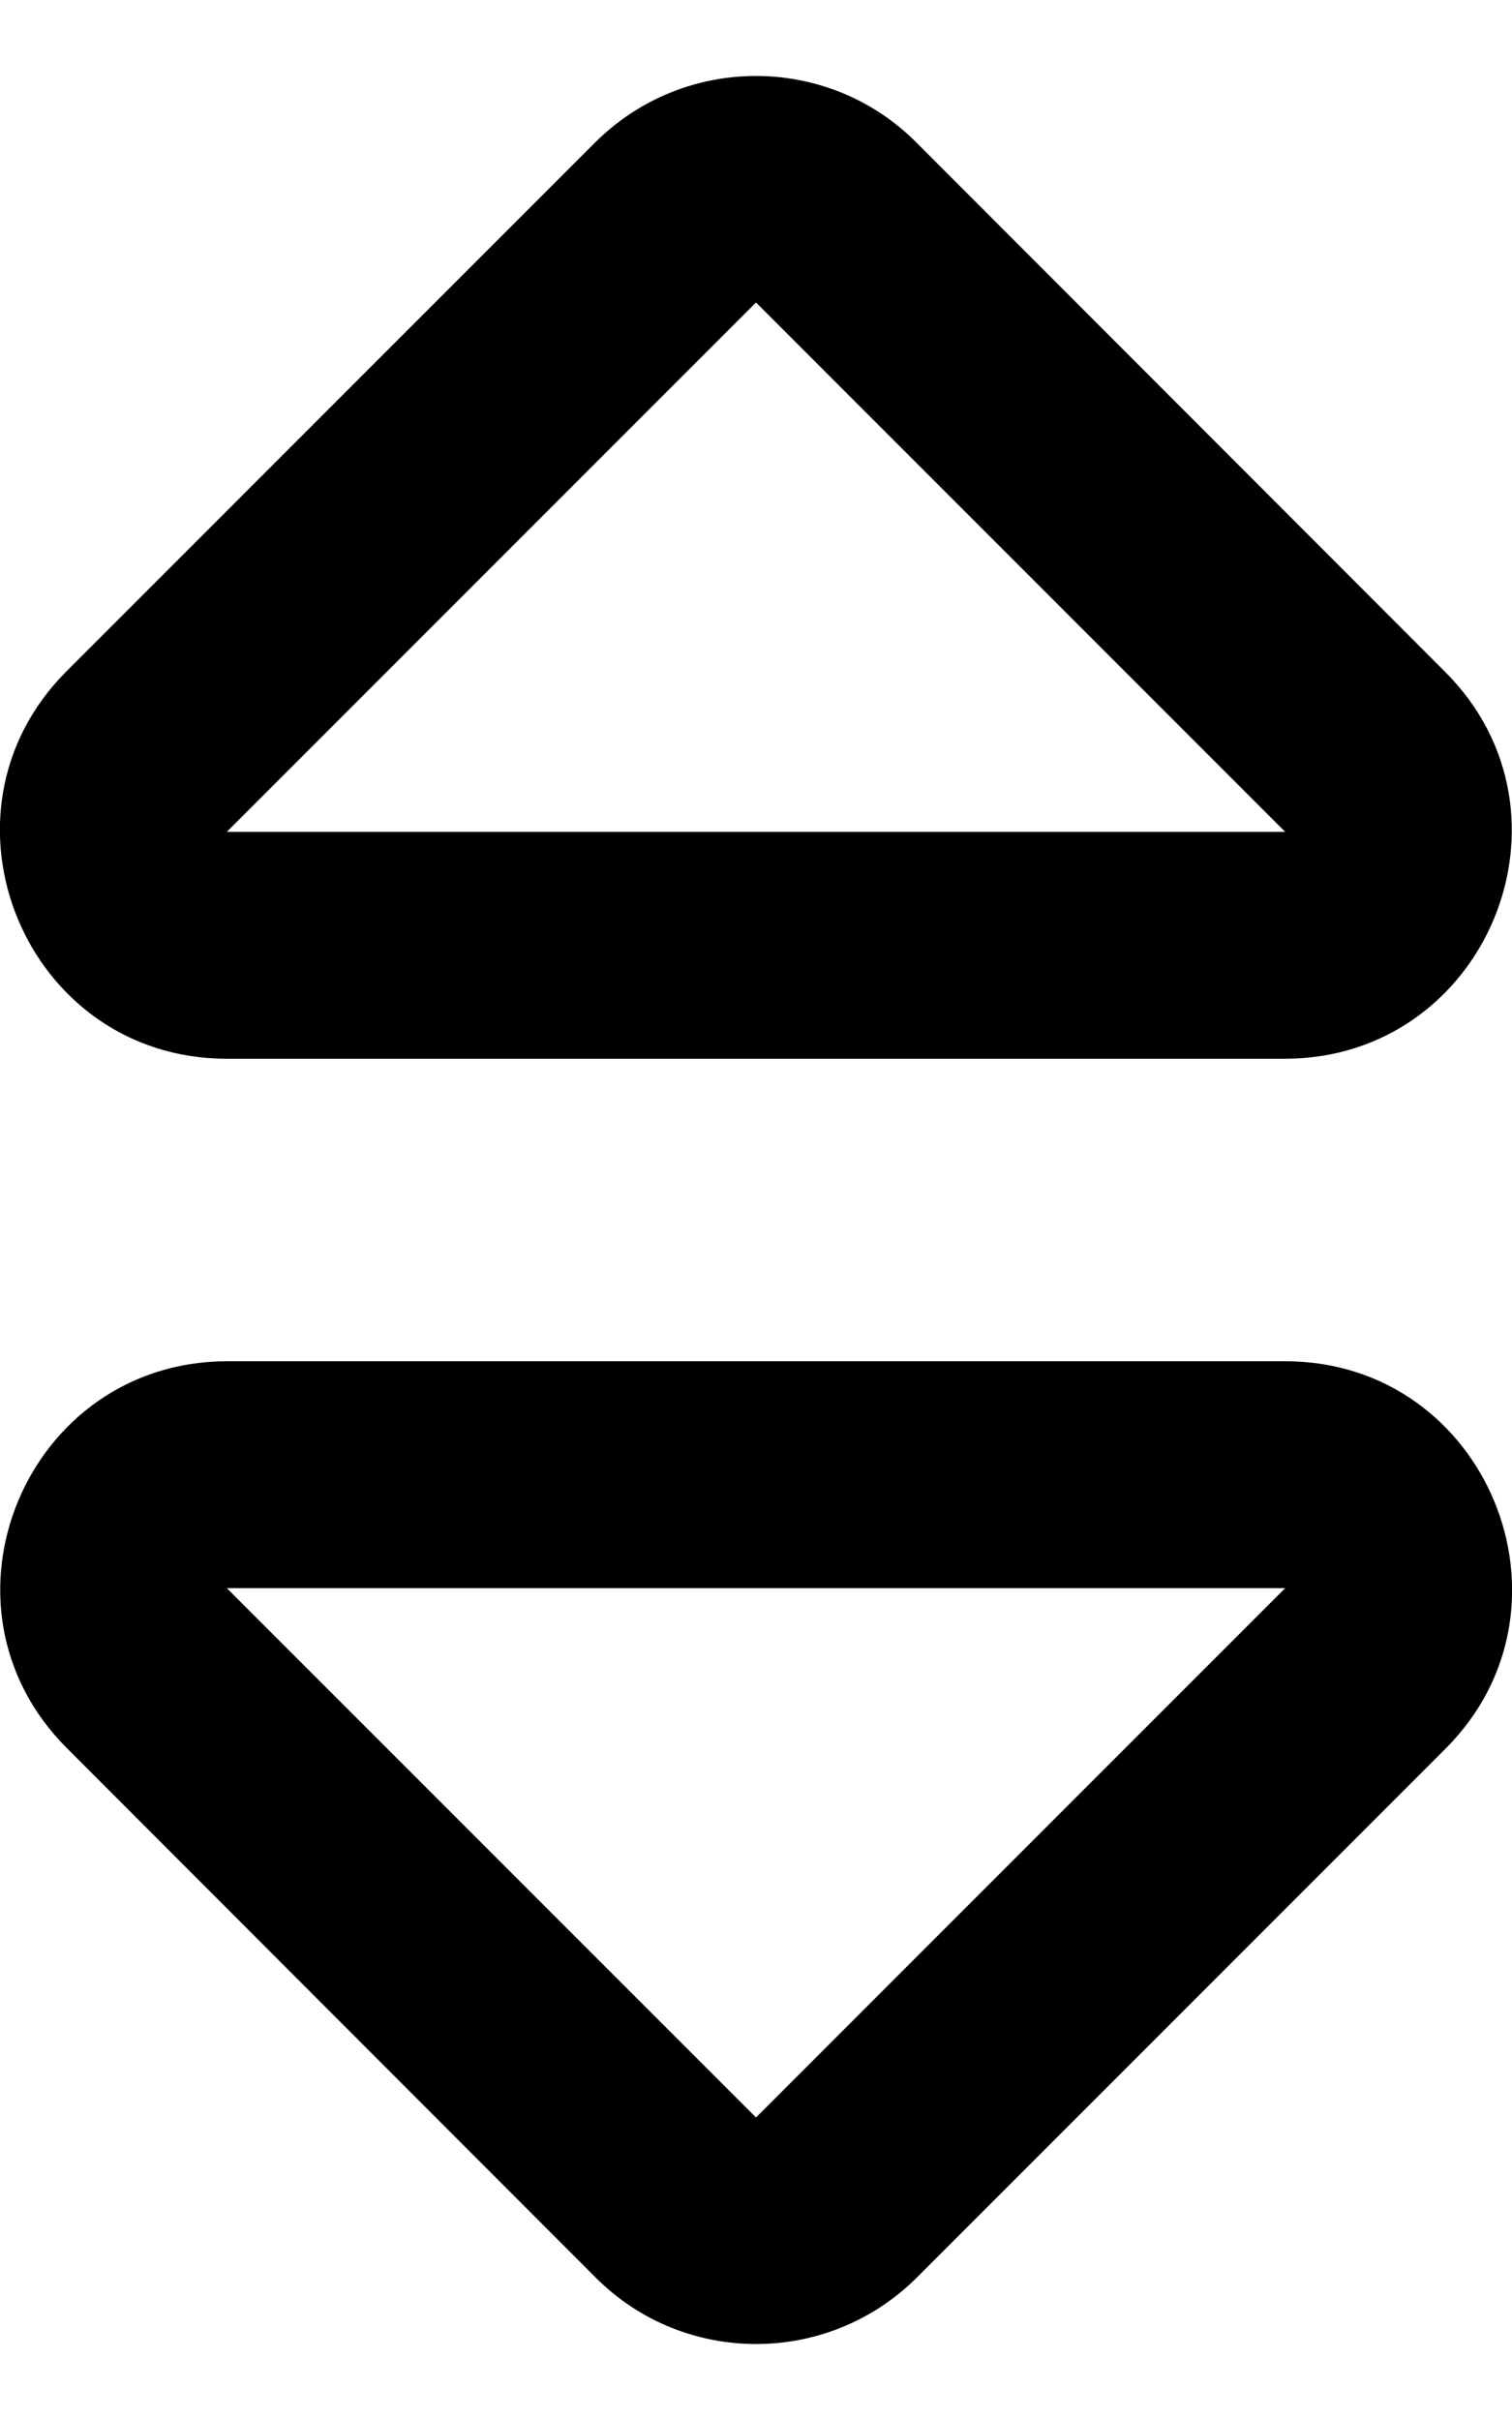<svg xmlns="http://www.w3.org/2000/svg" viewBox="0 0 320 512"><path d="M272 288H48.1c-42.6 0-64.2 51.7-33.9 81.9l111.9 112c18.7 18.7 49.1 18.7 67.9 0l112-112c30-30.1 8.7-81.9-34-81.9zM160 448L48 336h224L160 448zM48 224h223.9c42.6 0 64.2-51.7 33.9-81.9l-111.9-112c-18.7-18.7-49.1-18.7-67.9 0l-112 112C-16 172.2 5.3 224 48 224zM160 64l112 112H48L160 64z"/></svg>
<!--
Font Awesome Pro 5.4.1 by @fontawesome - https://fontawesome.com
License - https://fontawesome.com/license (Commercial License)
-->